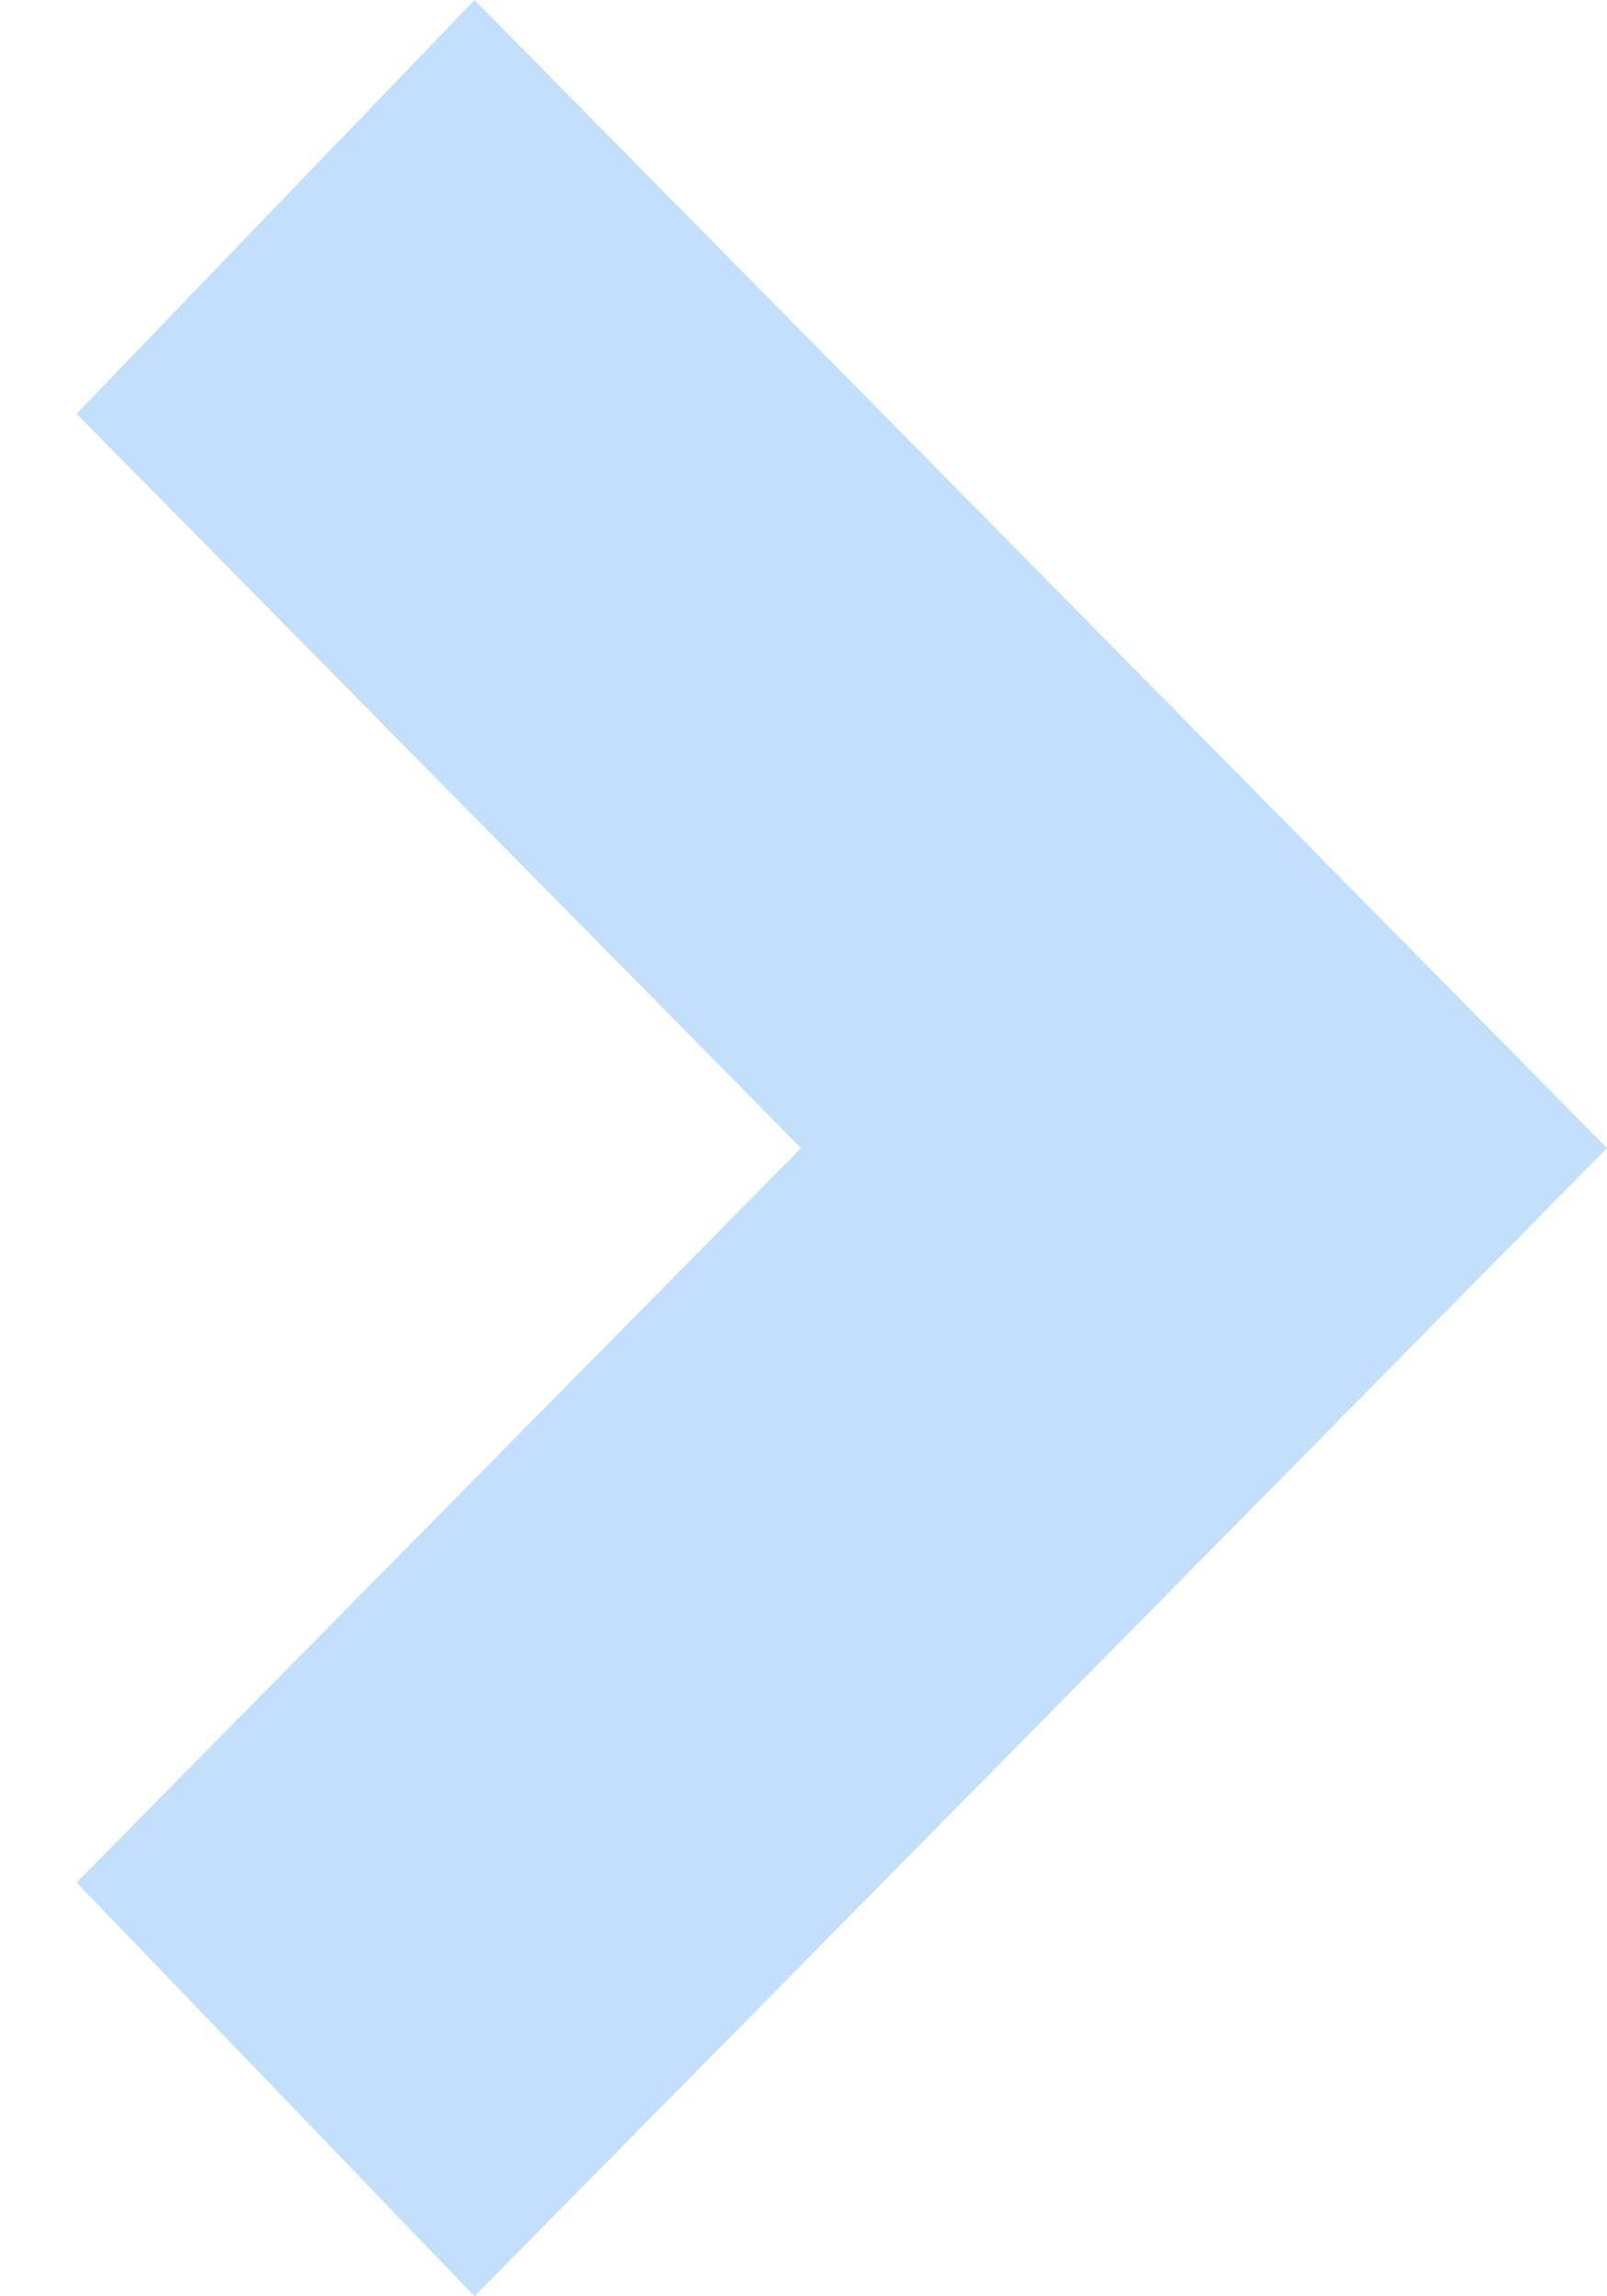 <svg width="14" height="20" xmlns="http://www.w3.org/2000/svg" xmlns:xlink="http://www.w3.org/1999/xlink"><defs><path id="a" d="M13.333 10L9.867 6.486 3.467 0 0 3.604 6.311 10 0 16.396 3.467 20l6.4-6.486z"/></defs><use fill="#C2E0FC" transform="translate(.667)" xlink:href="#a" fill-rule="evenodd"/></svg>